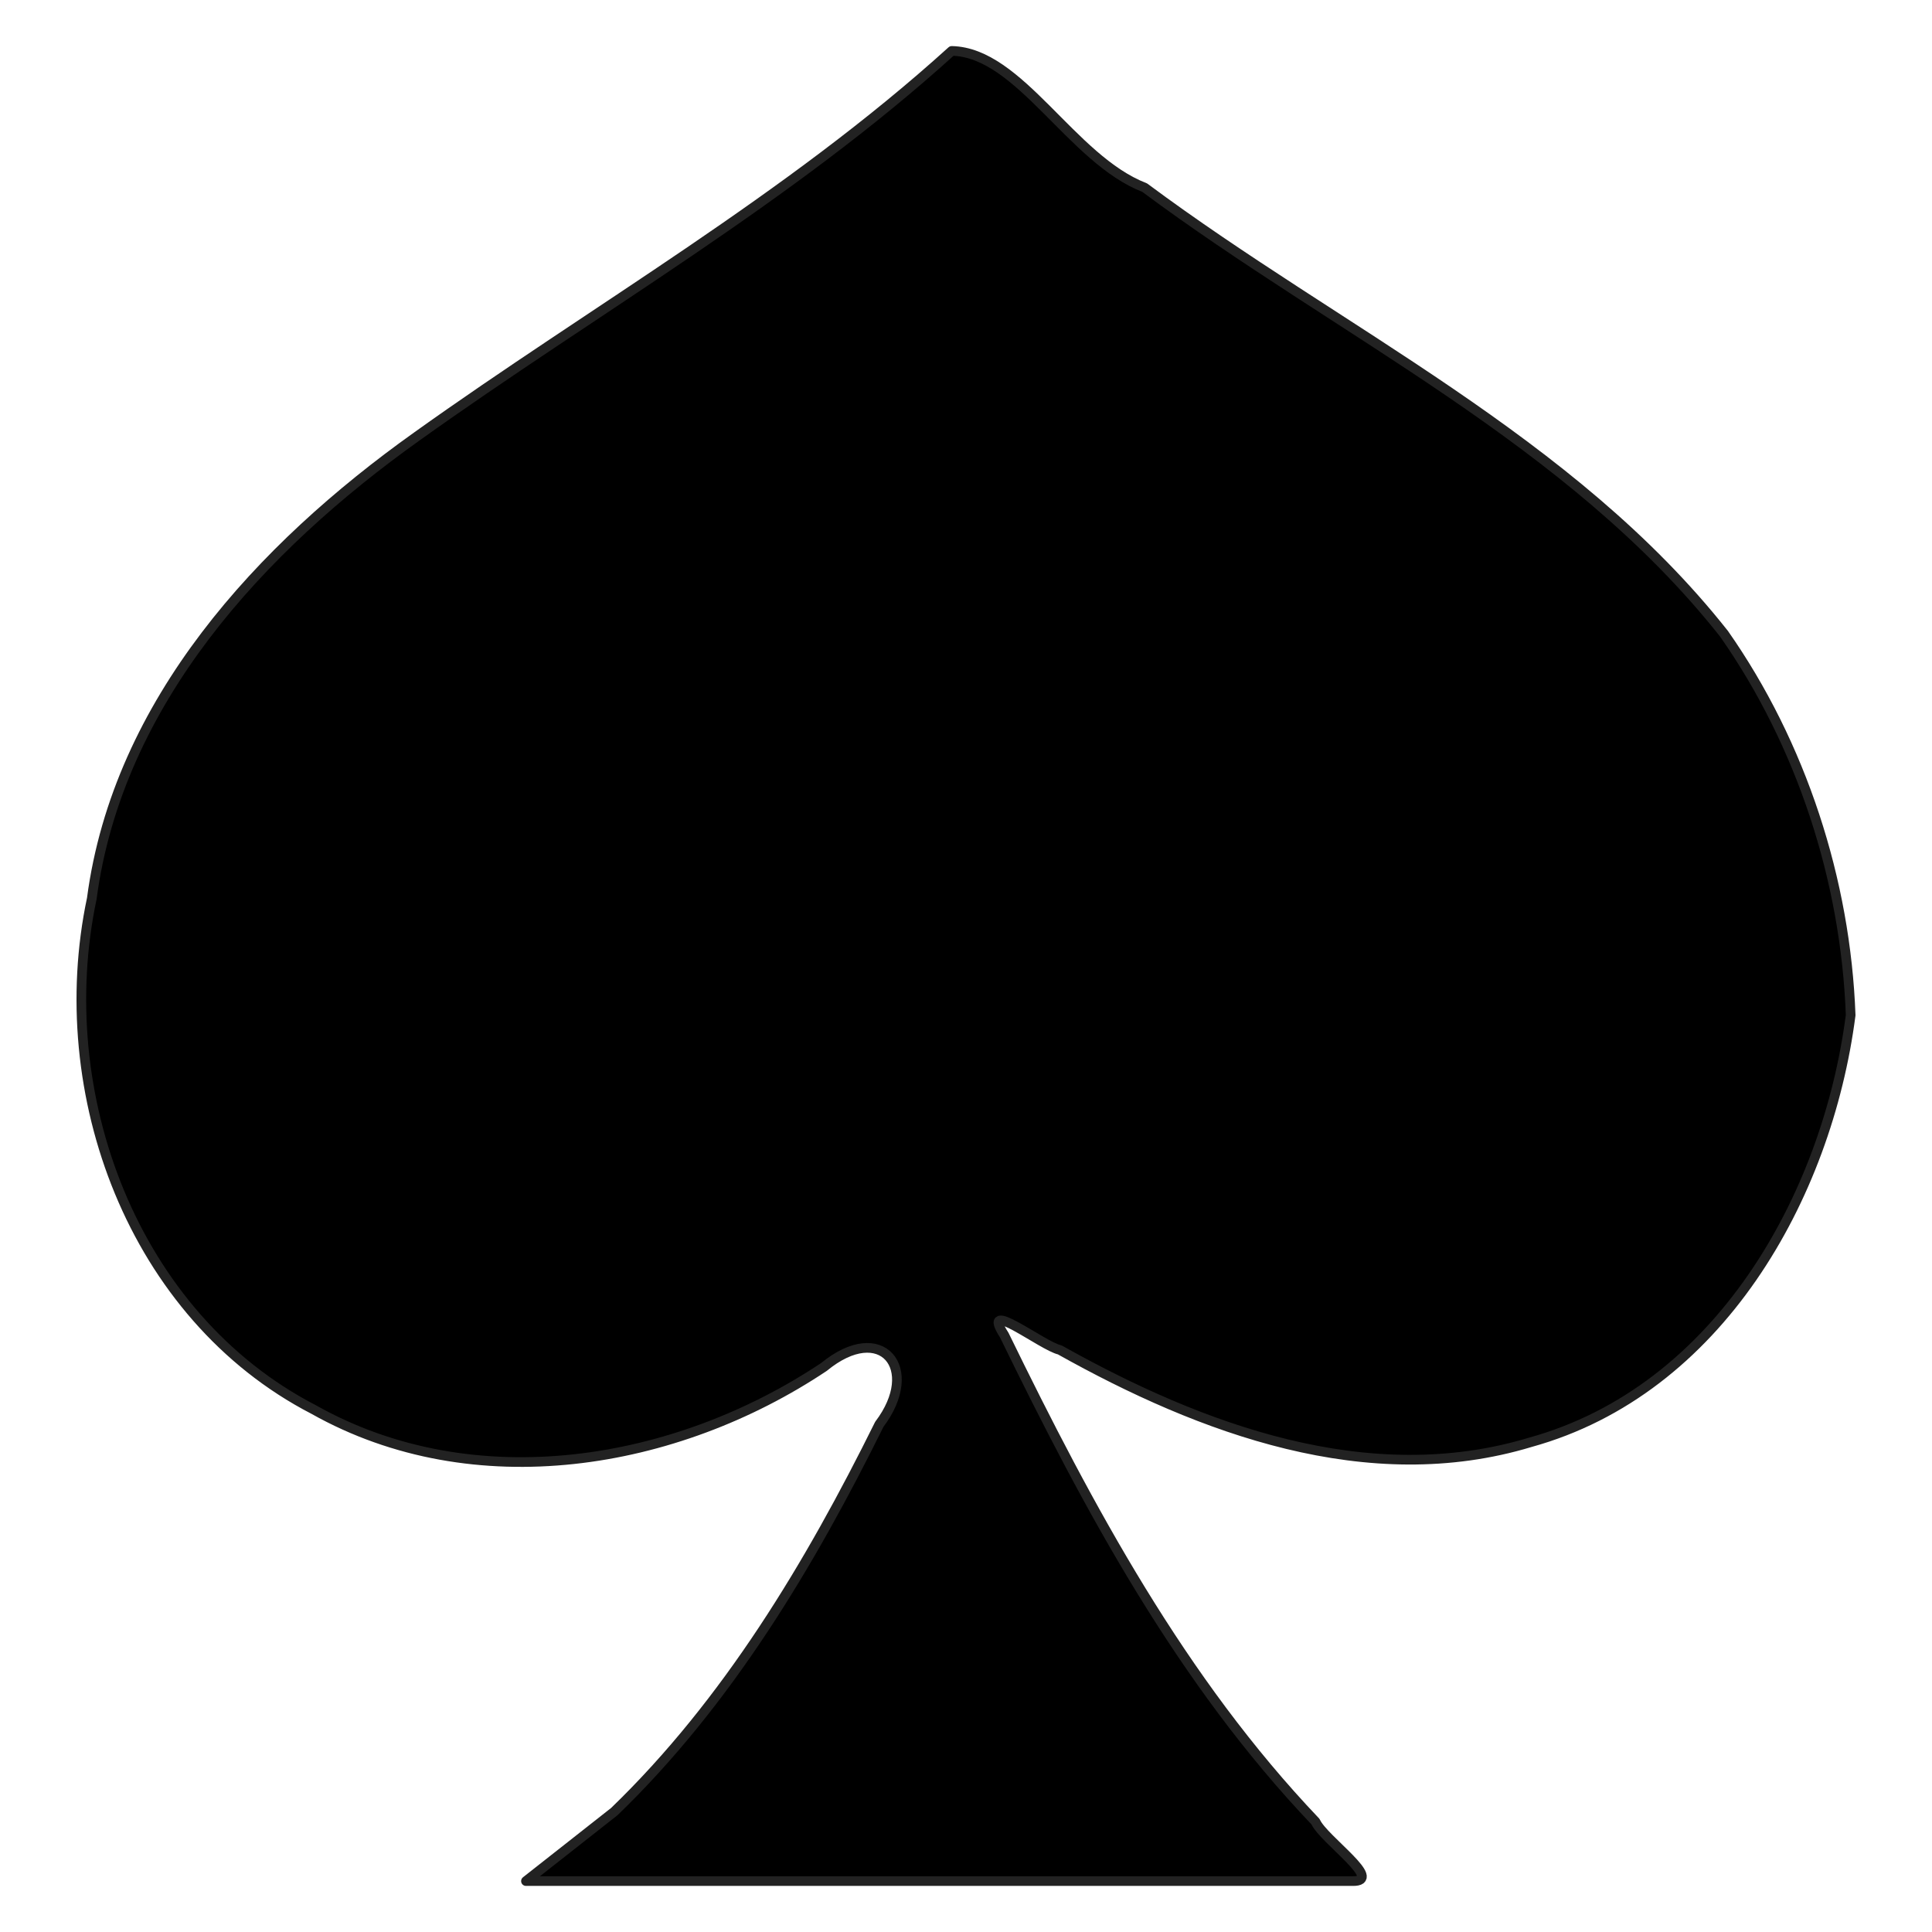 <svg xmlns="http://www.w3.org/2000/svg" xmlns:se="http://svg-edit.googlecode.com" xmlns:xlink="http://www.w3.org/1999/xlink" xmlns:dc="http://purl.org/dc/elements/1.1/" xmlns:cc="http://creativecommons.org/ns#" xmlns:rdf="http://www.w3.org/1999/02/22-rdf-syntax-ns#" xmlns:inkscape="http://www.inkscape.org/namespaces/inkscape" width="400" height="400" style="">
                                    <title>my vector image</title>
                                    <!-- Created with Vector Paint - http://www.vectorpaint.yaks.com/ https://chrome.google.com/webstore/detail/hnbpdiengicdefcjecjbnjnoifekhgdo -->
                                    <rect id="backgroundrect" width="100%" height="100%" x="0" y="0" fill="#FFFFFF" stroke="none" class="" style=""/>
                                <g style="" class="currentLayer"><title>Layer 1</title><path fill="#000000" stroke="#222222" stroke-width="2" stroke-linejoin="round" stroke-dashoffset="" fill-rule="nonzero" marker-start="" marker-mid="" marker-end="" id="svg_5" d="M127.182,375.073 C150.592,352.483 167.71,323.875 182.053,294.889 C190.815,283.328 182.52,273.214 170.585,283.017 C139.914,303.496 98.163,310.519 64.955,291.836 C27.415,272.423 10.486,226.263 19.004,186.042 C24.398,145.282 54.064,113.332 86.275,90.382 C123.276,63.913 163.232,41.19 197.049,10.541 C211.169,10.824 221.795,32.981 236.992,38.845 C277.342,68.899 325.16,91.021 356.934,131.209 C372.987,154.108 382.136,182.306 383.158,210.18 C378.267,247.979 355.728,287.843 316.86,298.608 C283.259,308.774 248.689,295.881 219.408,279.478 C215.832,278.71 202.714,268.375 207.913,276.407 C225.418,312.33 244.597,348.001 272.374,377.168 C274.007,380.853 286.811,389.597 279.996,389.458 C222.963,389.458 165.929,389.458 108.895,389.458 C114.991,384.663 121.086,379.868 127.182,375.073 L127.182,375.073 z" style="color: rgb(153, 147, 0);" class="selected"/></g></svg>